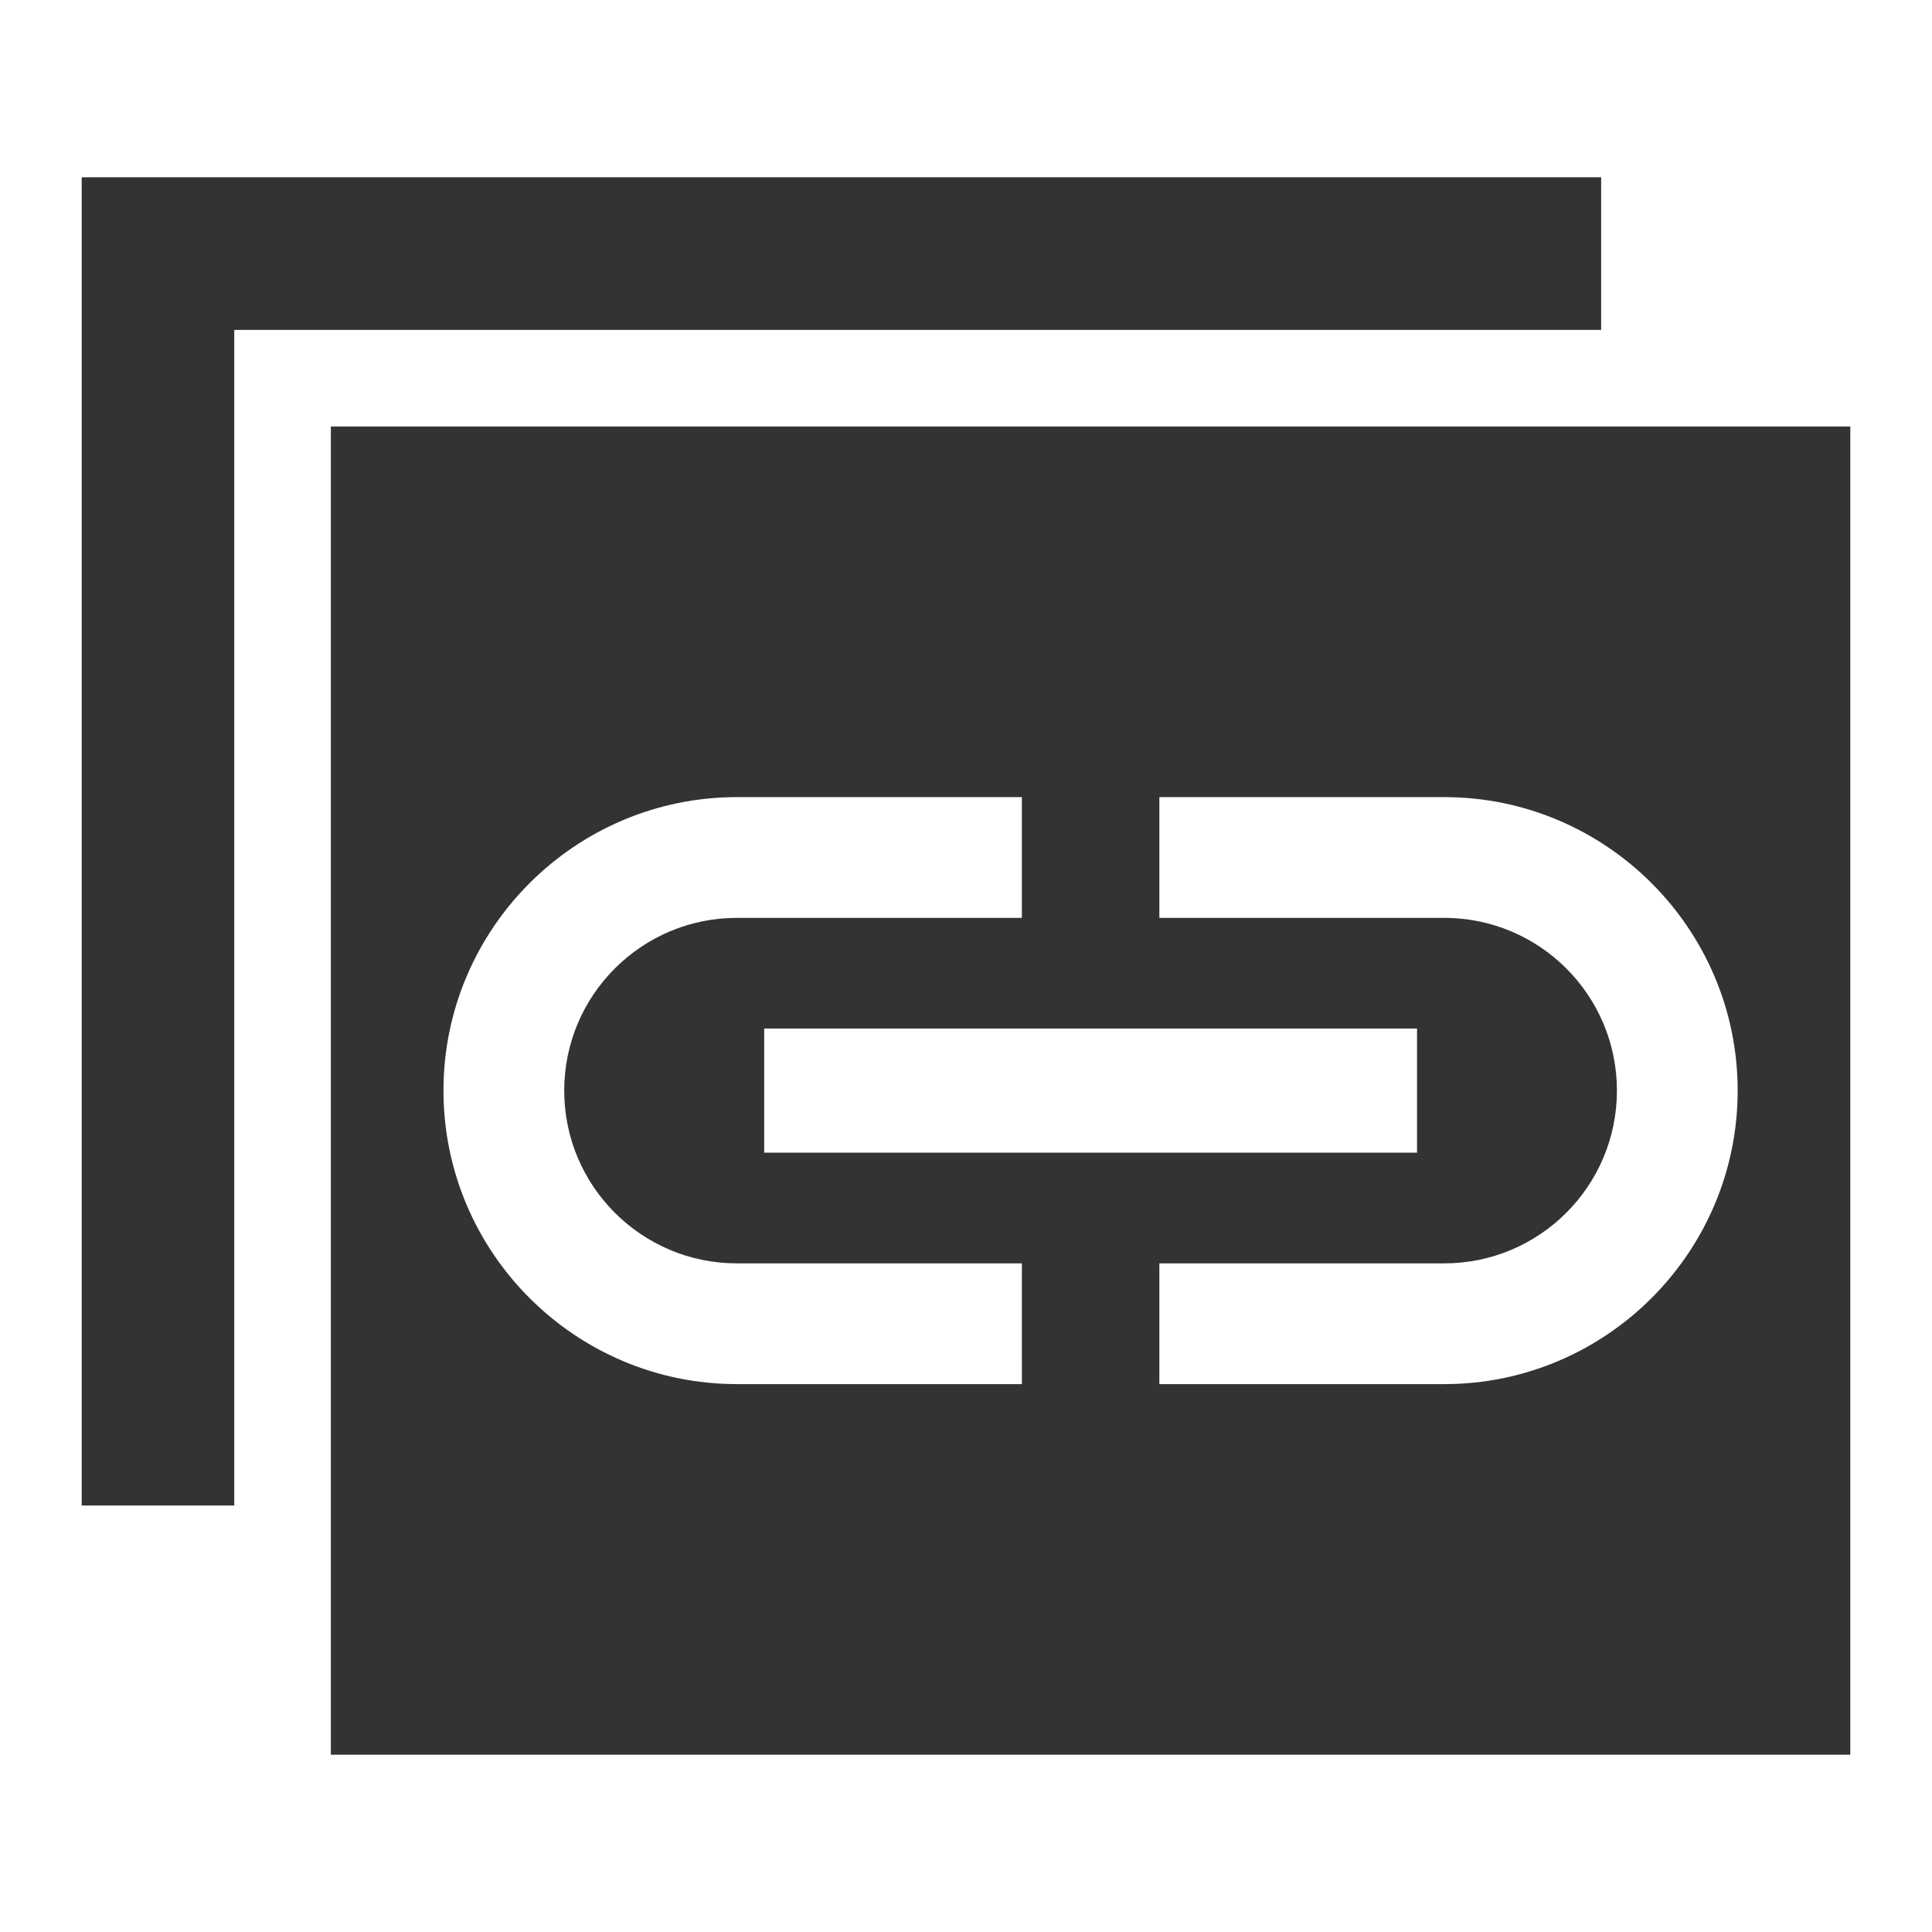 <svg version="1.1" xmlns="http://www.w3.org/2000/svg" xmlns:xlink="http://www.w3.org/1999/xlink" width="24px" height="24px" viewBox="0 0 24 24" fill="#333333" >
<g>
	<polygon points="2.91,4.098 19.89,4.098 19.89,2.202 1.015,2.202 1.015,18.702 2.91,18.702 	"/>
	<path d="M4.11,5.298v16.5h18.875v-16.5H4.11z M12.694,17.194H9.155c-2.01,0-3.646-1.636-3.646-3.646
		s1.636-3.646,3.646-3.646h3.539v1.5H9.155c-1.185,0-2.146,0.961-2.146,2.146s0.961,2.146,2.146,2.146h3.539V17.194z M17.603,12.777
		v1.542H9.493v-1.542H17.603z M17.94,17.194h-3.538v-1.5h3.538c1.185,0,2.146-0.961,2.146-2.146s-0.961-2.146-2.146-2.146h-3.538
		v-1.5h3.538c2.01,0,3.646,1.636,3.646,3.646S19.95,17.194,17.94,17.194z"/>
</g>
</svg>
